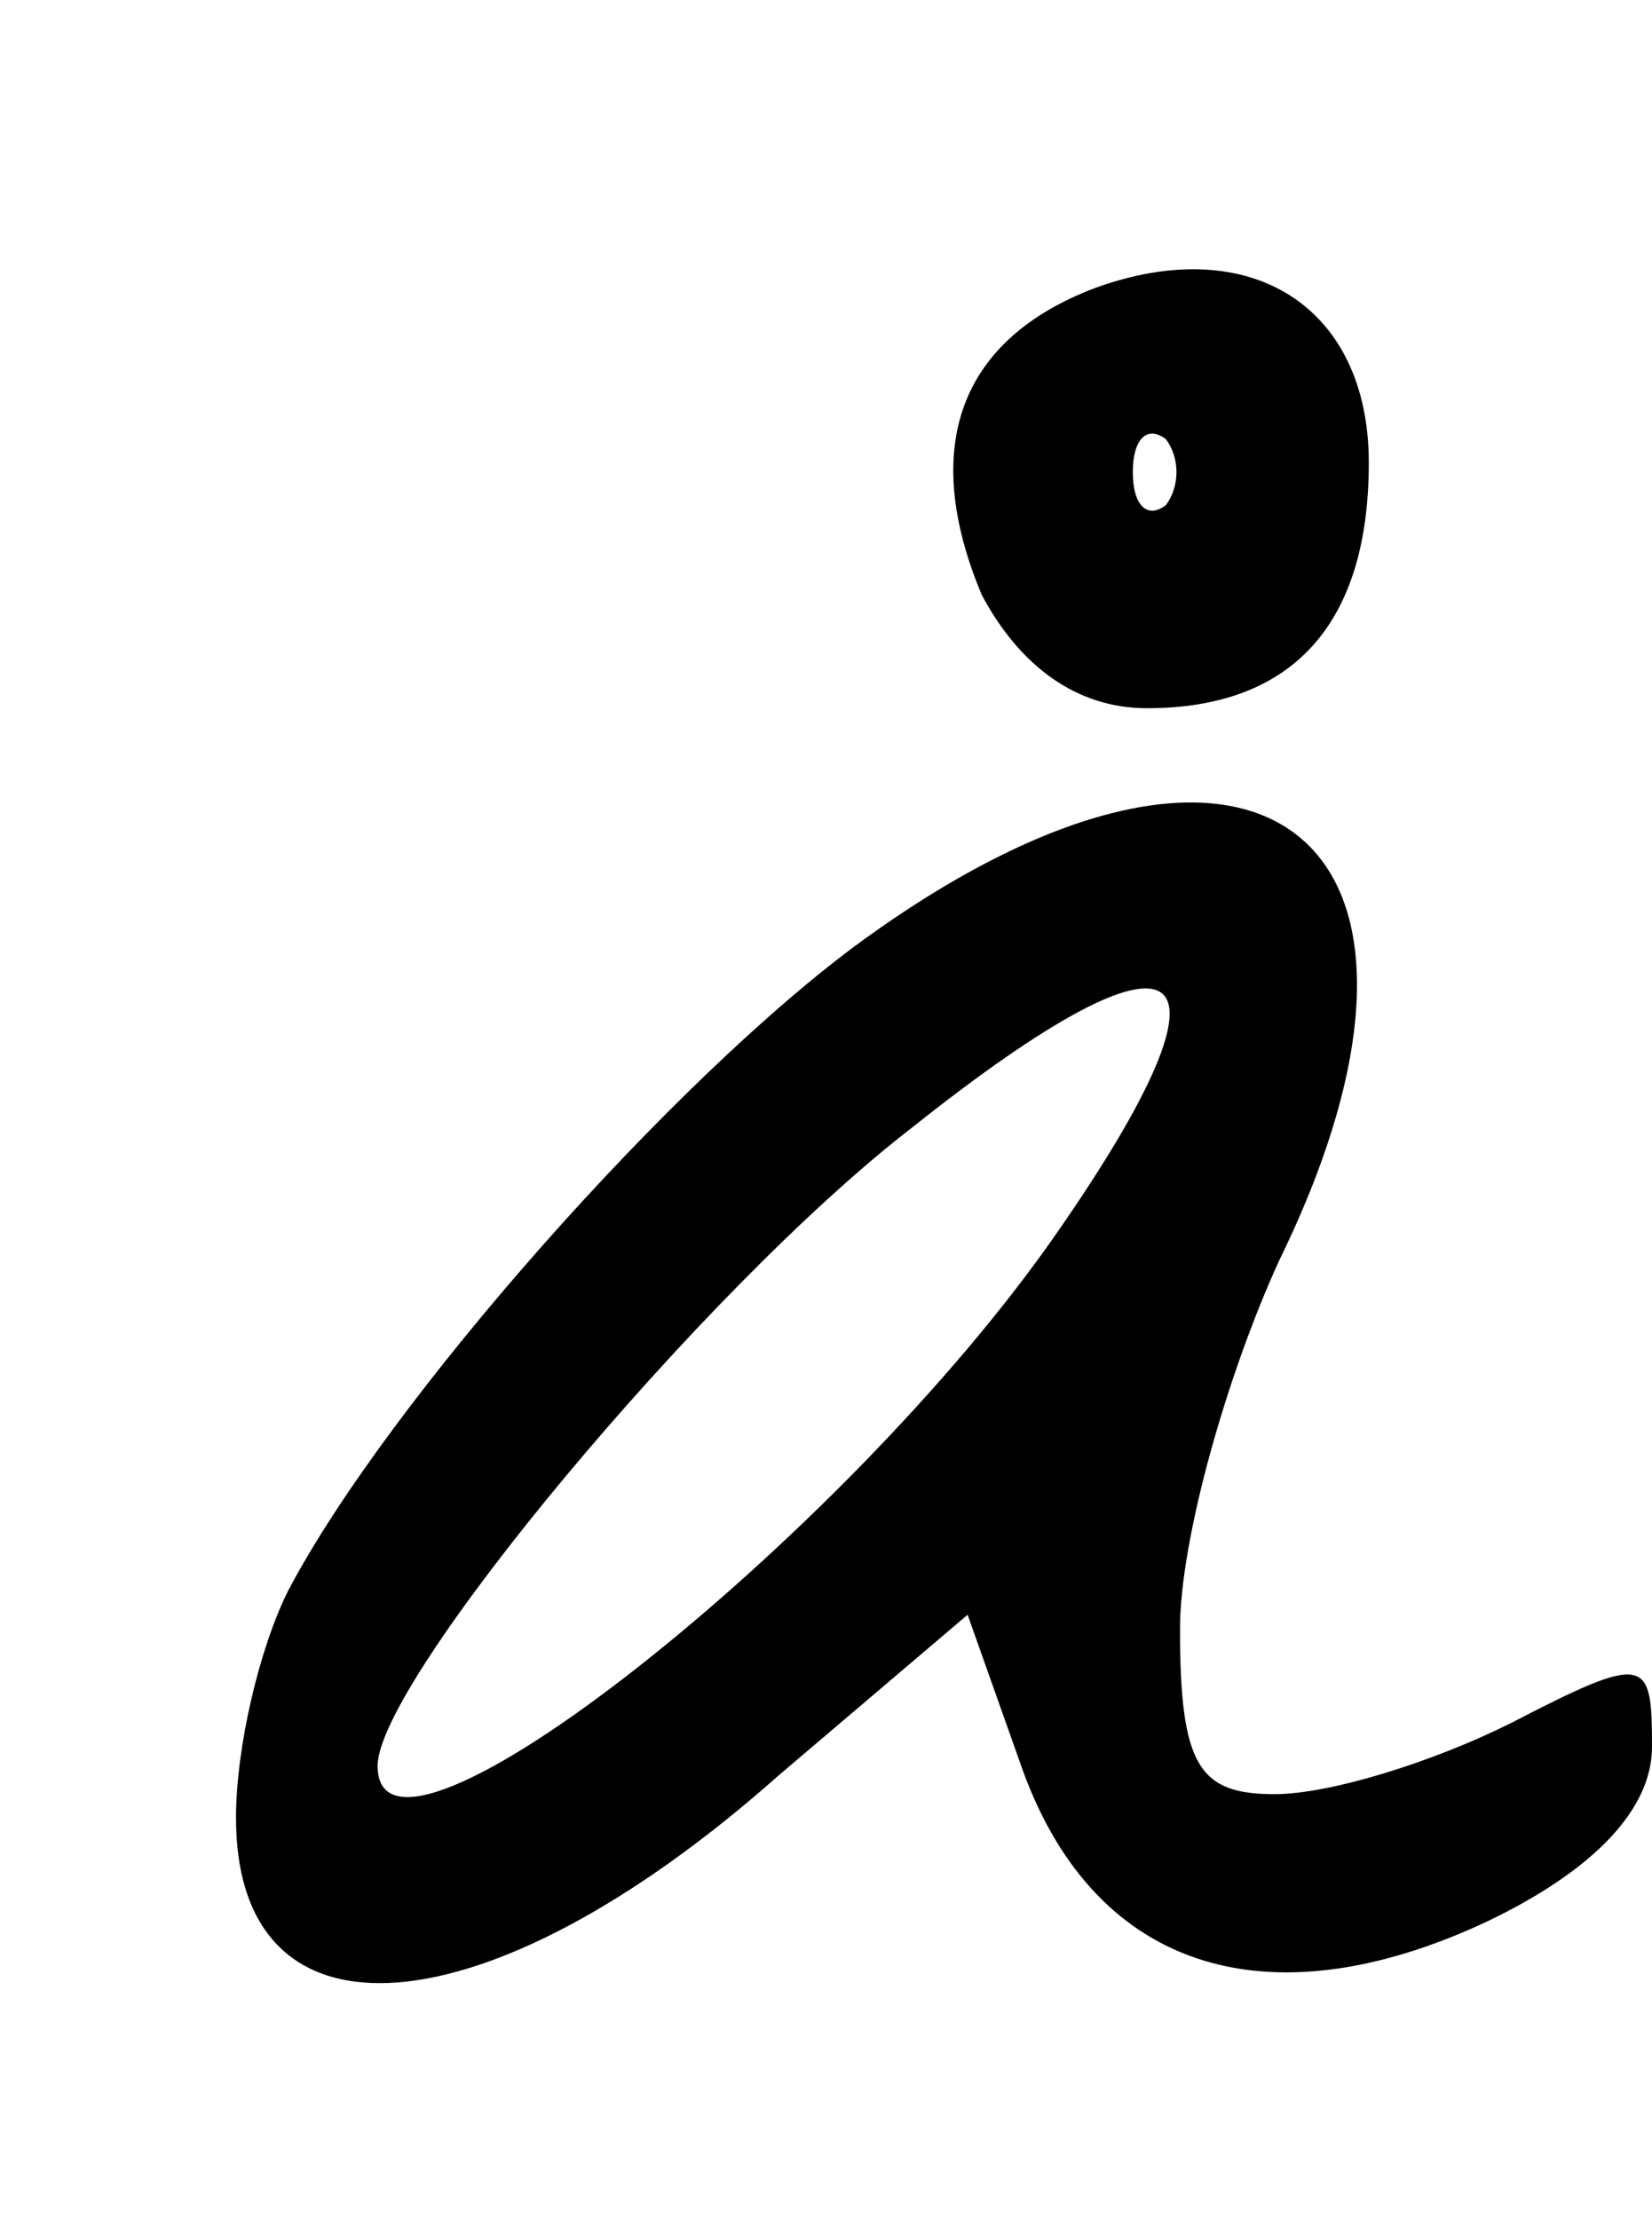 <?xml version="1.0" standalone="no"?>
<!DOCTYPE svg PUBLIC "-//W3C//DTD SVG 20010904//EN"
 "http://www.w3.org/TR/2001/REC-SVG-20010904/DTD/svg10.dtd">
<svg version="1.0" xmlns="http://www.w3.org/2000/svg"
 width="35pt" height="47pt" viewBox="0 0 35 47"
 preserveAspectRatio="xMidYMid meet">
<g transform="translate(0,47) scale(0.1,-0.1)"
fill="#000000" stroke="none">
<path d="M232 409 c-29 -11 -37 -34 -24 -65 8 -15 20 -24 35 -24 31 0 47 18
47 52 0 33 -25 49 -58 37z m15 -46 c-4 -3 -7 0 -7 7 0 7 3 10 7 7 3 -4 3 -10
0 -14z"/>
<path d="M183 271 c-40 -29 -101 -98 -122 -138 -6 -12 -11 -33 -11 -48 0 -50
53 -46 115 9 l40 34 11 -31 c15 -44 52 -56 99 -34 23 11 35 24 35 37 0 19 -1
20 -30 5 -16 -8 -38 -15 -50 -15 -16 0 -20 6 -20 35 0 19 10 54 21 78 44 90
-5 128 -88 68z m41 -62 c-45 -65 -144 -143 -144 -113 0 18 69 101 113 135 59
47 72 37 31 -22z"/>
</g>
</svg>
